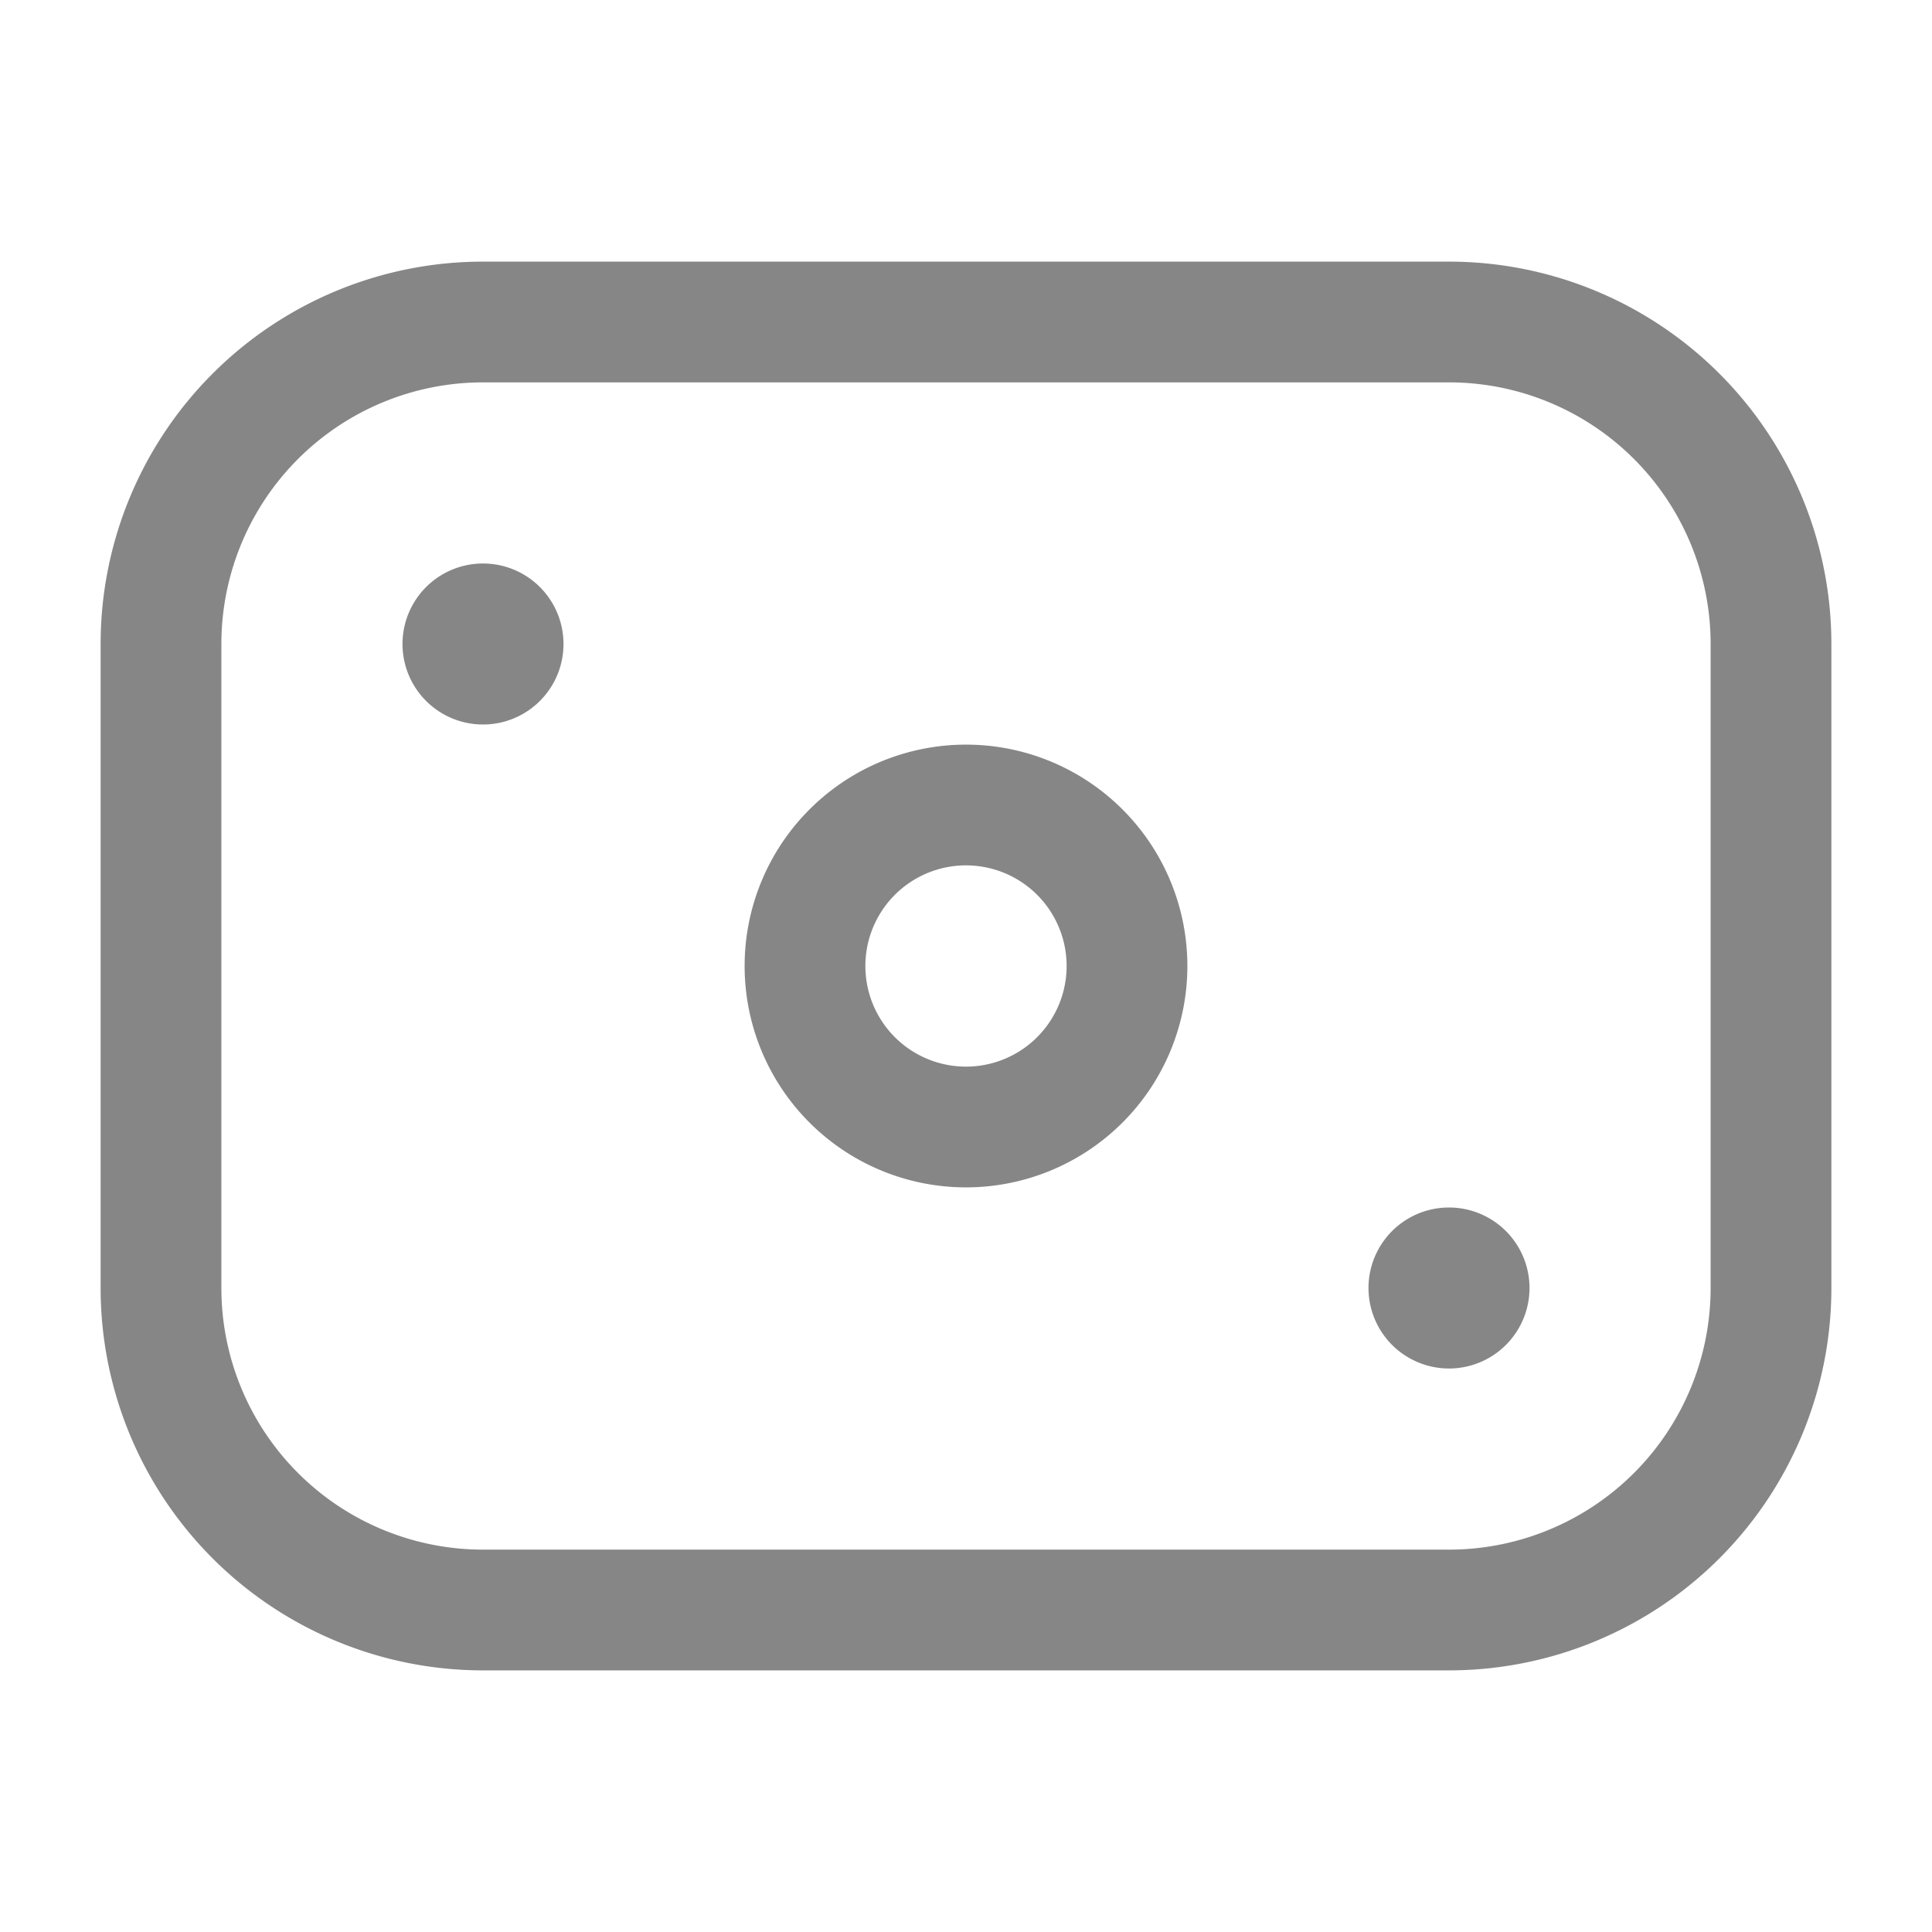 <svg width="24" height="24" fill="none" xmlns="http://www.w3.org/2000/svg">
    <path d="M18 15a1 1 0 1 1 0 2 1 1 0 0 1 0-2ZM7 8a1 1 0 1 0-2 0 1 1 0 0 0 2 0Z" fill="#868686"/>
    <path fill-rule="evenodd" clip-rule="evenodd" d="M12 14.75a2.75 2.75 0 1 1 0-5.5 2.75 2.75 0 0 1 0 5.5ZM10.75 12a1.25 1.25 0 1 0 2.5 0 1.25 1.25 0 0 0-2.5 0Z" fill="#868686"/>
    <path fill-rule="evenodd" clip-rule="evenodd" d="M6 3.25A4.75 4.75 0 0 0 1.25 8v8A4.75 4.75 0 0 0 6 20.75h12A4.75 4.75 0 0 0 22.75 16V8A4.75 4.75 0 0 0 18 3.25H6ZM2.75 8A3.25 3.25 0 0 1 6 4.75h12A3.25 3.25 0 0 1 21.25 8v8A3.25 3.25 0 0 1 18 19.25H6A3.25 3.25 0 0 1 2.75 16V8Z" fill="#868686"/>
</svg>

